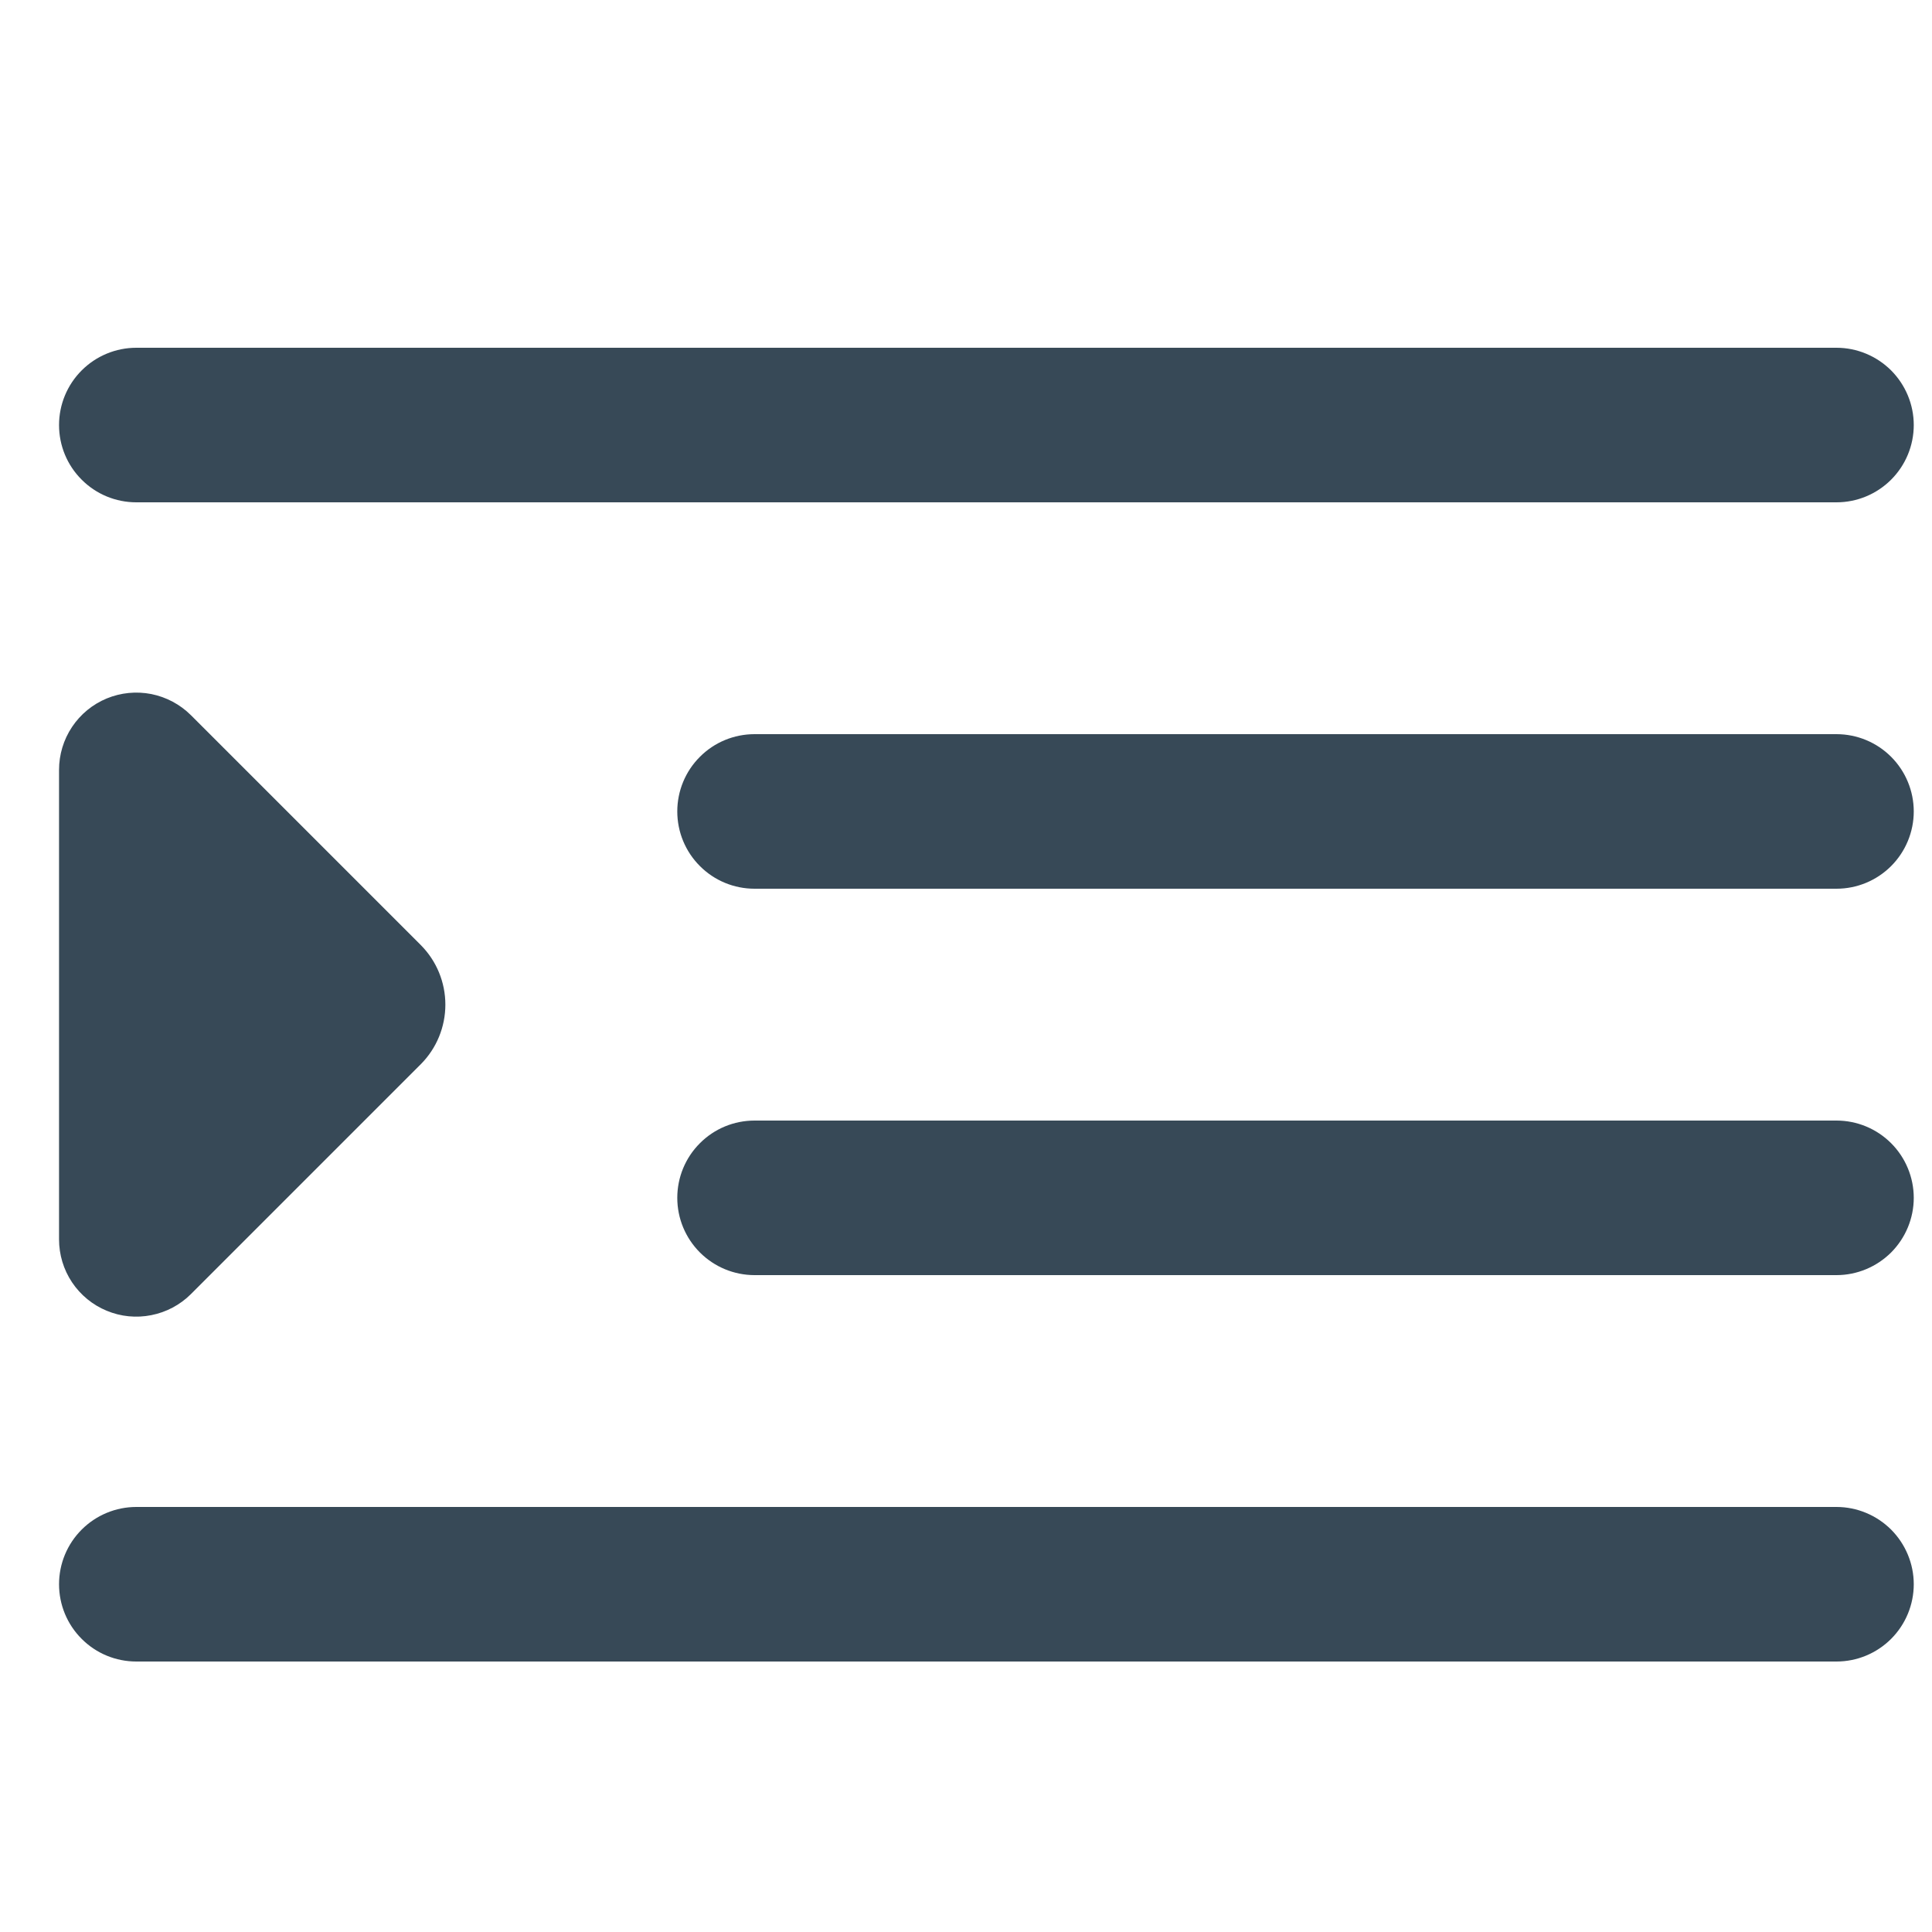 <svg width="25" height="25" viewBox="0 0 25 25" fill="none" xmlns="http://www.w3.org/2000/svg">
<g clip-path="url(#clip0_558_468)">
<path d="M1.764 6.5H23.764C24.029 6.5 24.283 6.395 24.471 6.207C24.658 6.02 24.764 5.766 24.764 5.5C24.764 5.235 24.658 4.981 24.471 4.793C24.283 4.606 24.029 4.5 23.764 4.5H1.764C1.498 4.5 1.244 4.606 1.057 4.793C0.869 4.981 0.764 5.235 0.764 5.5C0.764 5.766 0.869 6.02 1.057 6.207C1.244 6.395 1.498 6.5 1.764 6.5Z" fill="#374957"/>
<path d="M23.764 9.5H9.764C9.498 9.5 9.244 9.605 9.057 9.793C8.869 9.98 8.764 10.235 8.764 10.5C8.764 10.765 8.869 11.02 9.057 11.207C9.244 11.395 9.498 11.5 9.764 11.5H23.764C24.029 11.5 24.283 11.395 24.471 11.207C24.658 11.02 24.764 10.765 24.764 10.5C24.764 10.235 24.658 9.98 24.471 9.793C24.283 9.605 24.029 9.5 23.764 9.5Z" fill="#374957"/>
<path d="M23.764 19.5H1.764C1.498 19.5 1.244 19.606 1.057 19.793C0.869 19.981 0.764 20.235 0.764 20.5C0.764 20.765 0.869 21.02 1.057 21.207C1.244 21.395 1.498 21.5 1.764 21.5H23.764C24.029 21.5 24.283 21.395 24.471 21.207C24.658 21.02 24.764 20.765 24.764 20.5C24.764 20.235 24.658 19.981 24.471 19.793C24.283 19.606 24.029 19.5 23.764 19.5Z" fill="#374957"/>
<path d="M23.764 14.5H9.764C9.498 14.5 9.244 14.605 9.057 14.793C8.869 14.98 8.764 15.235 8.764 15.5C8.764 15.765 8.869 16.019 9.057 16.207C9.244 16.394 9.498 16.5 9.764 16.5H23.764C24.029 16.5 24.283 16.394 24.471 16.207C24.658 16.019 24.764 15.765 24.764 15.5C24.764 15.235 24.658 14.98 24.471 14.793C24.283 14.605 24.029 14.5 23.764 14.5Z" fill="#374957"/>
<path d="M2.471 16.745L5.445 13.771C5.649 13.566 5.763 13.289 5.763 13C5.763 12.711 5.649 12.434 5.445 12.229L2.471 9.255C2.331 9.115 2.152 9.02 1.958 8.981C1.764 8.943 1.563 8.963 1.381 9.038C1.198 9.114 1.042 9.242 0.932 9.407C0.822 9.572 0.764 9.765 0.764 9.963V16.037C0.764 16.235 0.822 16.428 0.932 16.593C1.042 16.757 1.198 16.886 1.381 16.961C1.563 17.037 1.764 17.057 1.958 17.018C2.152 16.98 2.331 16.885 2.471 16.745Z" fill="#374957"/>
</g>
<defs>
<clipPath id="clip0_558_468">
<rect width="24" height="24" fill="white" transform="translate(0.764 0.5)"/>
</clipPath>
</defs>
</svg>
